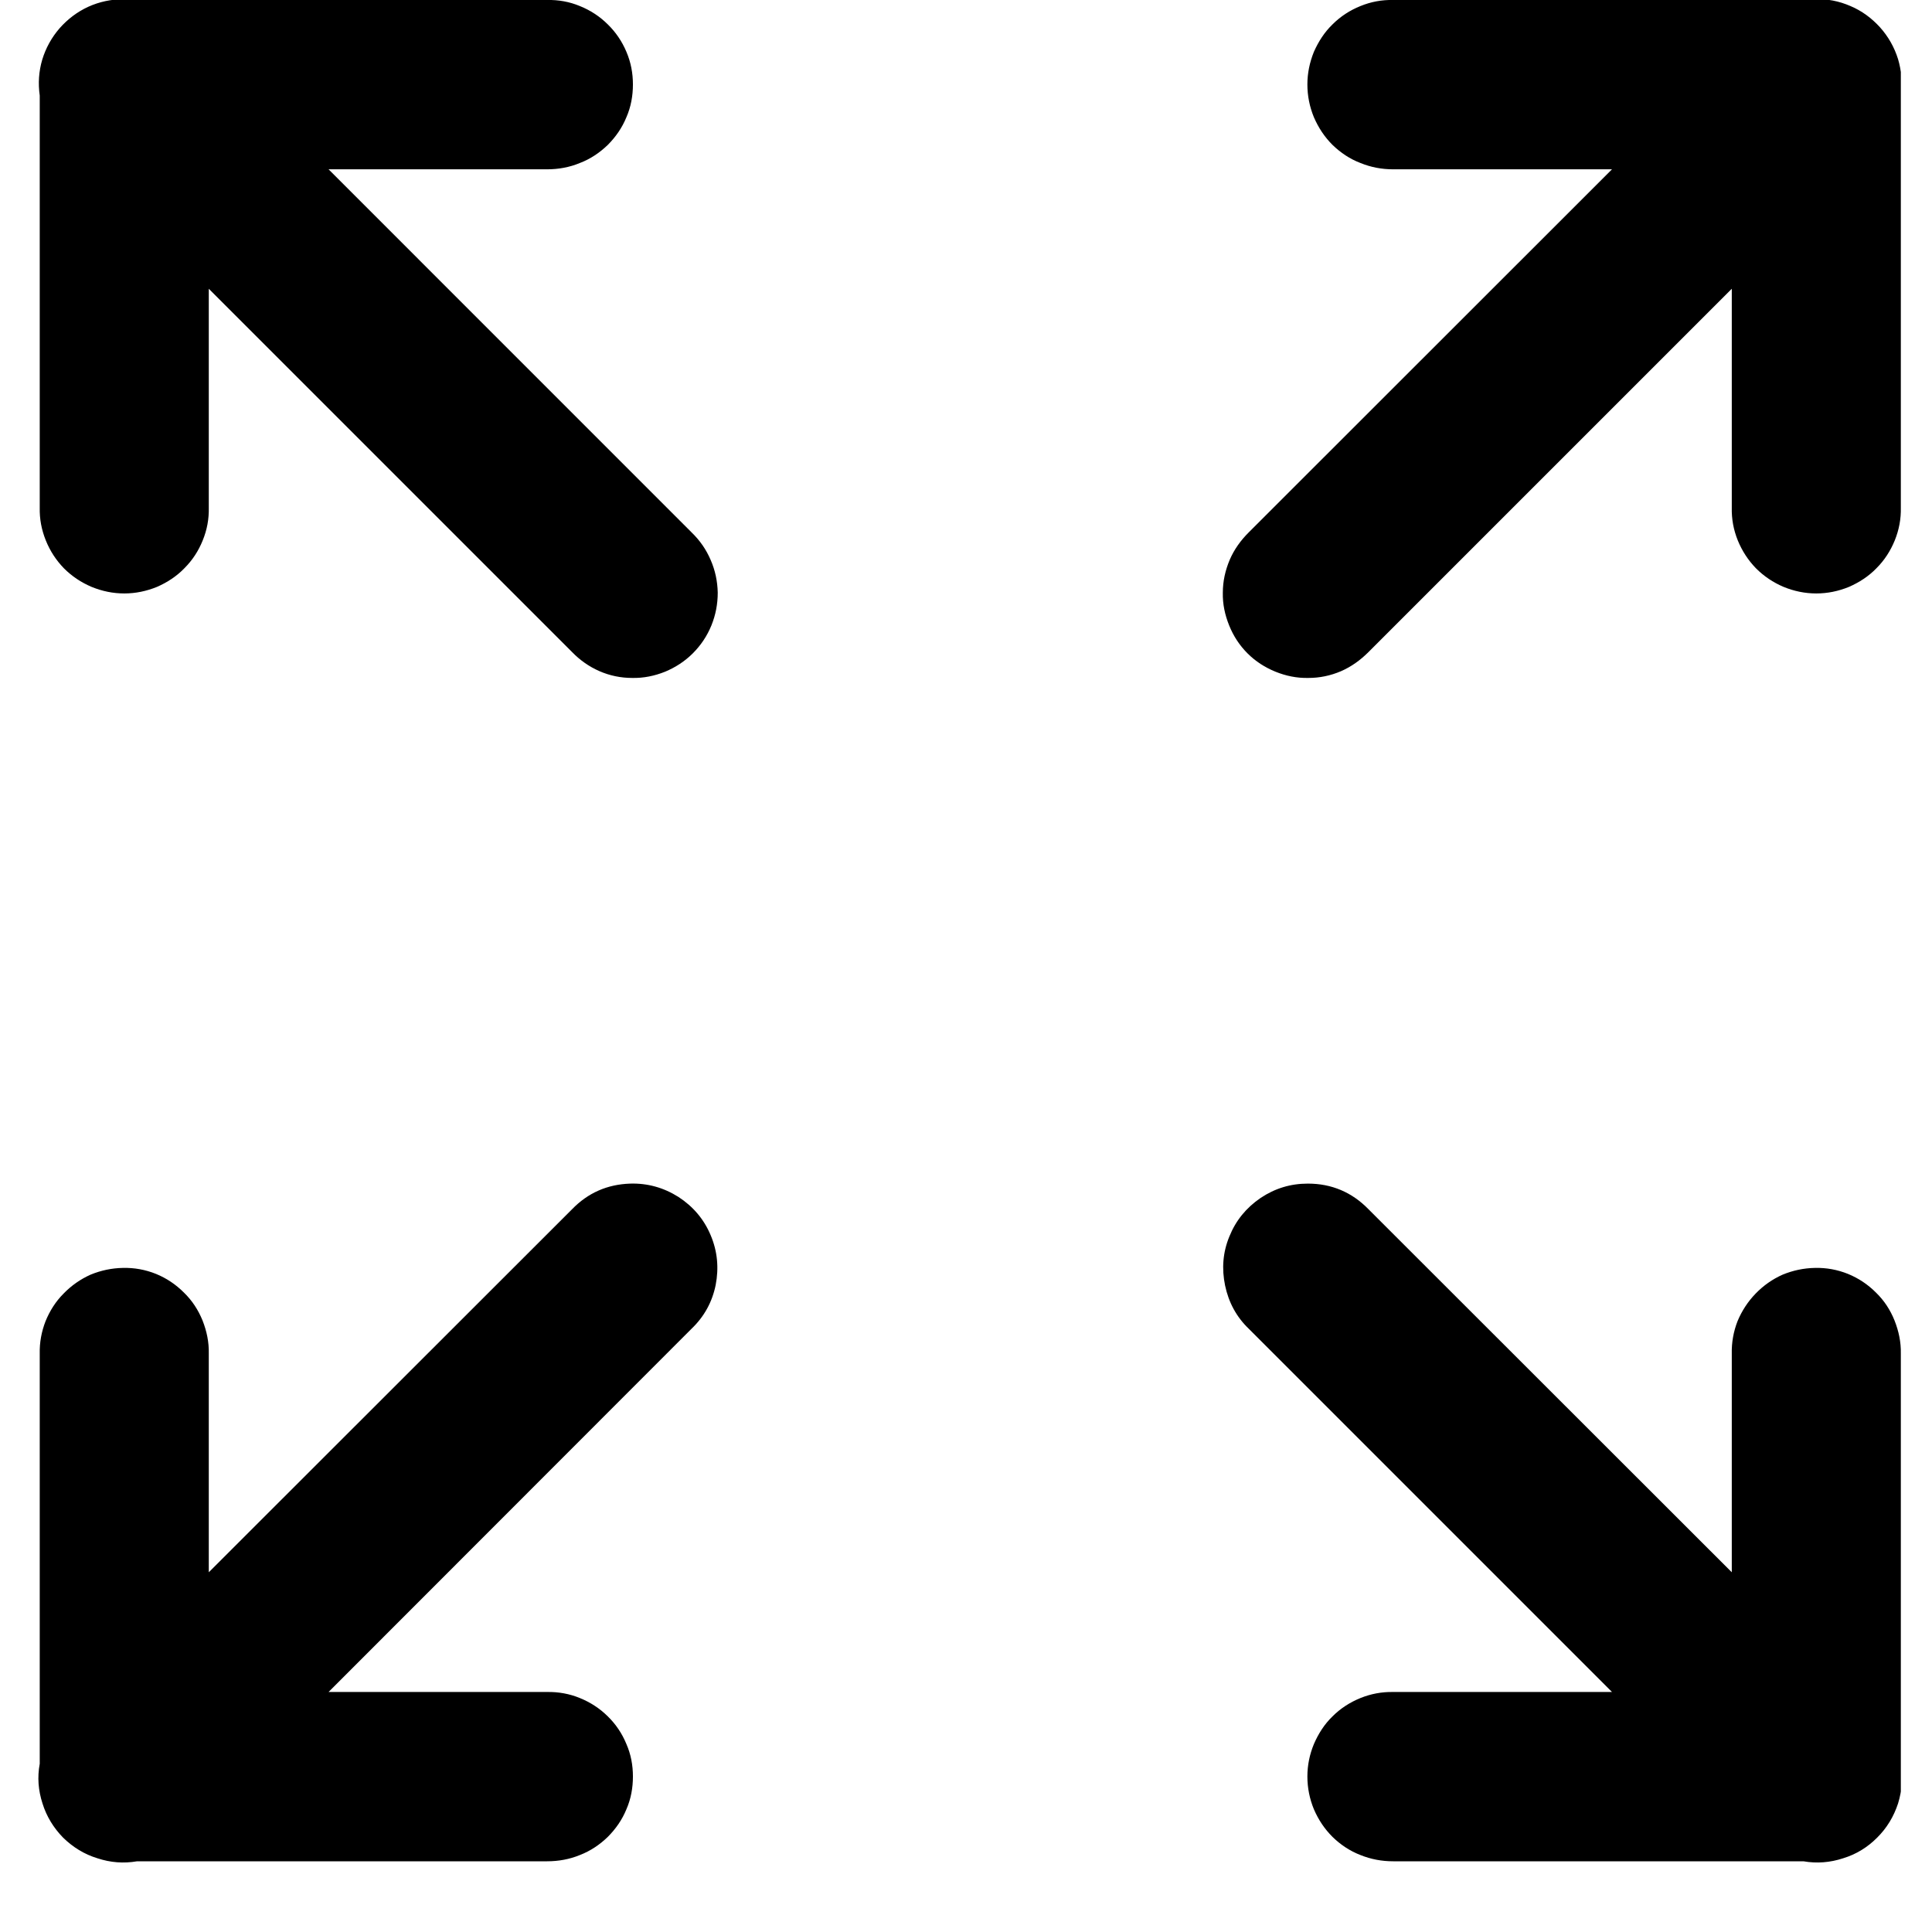 <svg xmlns="http://www.w3.org/2000/svg" xmlns:xlink="http://www.w3.org/1999/xlink" width="12" zoomAndPan="magnify" viewBox="0 0 30 30" height="12" preserveAspectRatio="xMidYMid meet" version="1.0"><defs><clipPath id="610ef4f7bb"><path d="M 0.484 0 L 29.516 0 L 29.516 29 L 0.484 29 Z M 0.484 0 " clip-rule="nonzero"/></clipPath></defs><g clip-path="url(#610ef4f7bb)"><path fill="#000000" d="M 1.918 -0.012 C 1.727 -0.012 1.543 0.027 1.371 0.105 C 1.199 0.184 1.051 0.297 0.926 0.438 C 0.801 0.582 0.711 0.746 0.656 0.926 C 0.602 1.109 0.59 1.293 0.617 1.484 L 0.617 7.883 C 0.613 8.059 0.645 8.227 0.711 8.391 C 0.777 8.555 0.871 8.699 0.992 8.824 C 1.117 8.949 1.258 9.043 1.422 9.113 C 1.586 9.18 1.754 9.215 1.93 9.215 C 2.105 9.215 2.273 9.18 2.438 9.113 C 2.598 9.043 2.742 8.949 2.863 8.824 C 2.988 8.699 3.082 8.555 3.148 8.391 C 3.215 8.227 3.246 8.059 3.242 7.883 L 3.242 4.484 L 8.883 10.125 C 9.004 10.25 9.148 10.352 9.309 10.422 C 9.469 10.492 9.641 10.527 9.816 10.527 C 9.992 10.531 10.164 10.496 10.328 10.43 C 10.488 10.363 10.633 10.27 10.758 10.145 C 10.883 10.02 10.98 9.875 11.047 9.711 C 11.113 9.547 11.145 9.379 11.145 9.203 C 11.141 9.023 11.105 8.855 11.035 8.695 C 10.965 8.531 10.867 8.391 10.738 8.266 L 5.102 2.629 L 8.496 2.629 C 8.672 2.629 8.844 2.598 9.004 2.531 C 9.168 2.469 9.312 2.371 9.438 2.25 C 9.562 2.125 9.66 1.984 9.727 1.82 C 9.797 1.66 9.828 1.488 9.828 1.312 C 9.828 1.137 9.797 0.969 9.727 0.805 C 9.66 0.645 9.562 0.5 9.438 0.379 C 9.312 0.254 9.168 0.16 9.004 0.094 C 8.844 0.027 8.672 -0.004 8.496 0 L 2.082 0 C 2.027 -0.008 1.973 -0.012 1.918 -0.012 Z M 28.176 -0.012 C 28.129 -0.012 28.078 -0.008 28.031 0 L 21.633 0 C 21.457 -0.004 21.289 0.027 21.125 0.094 C 20.961 0.16 20.816 0.254 20.691 0.379 C 20.566 0.5 20.473 0.645 20.402 0.805 C 20.336 0.969 20.301 1.137 20.301 1.312 C 20.301 1.488 20.336 1.66 20.402 1.82 C 20.473 1.984 20.566 2.125 20.691 2.25 C 20.816 2.371 20.961 2.469 21.125 2.531 C 21.289 2.598 21.457 2.629 21.633 2.629 L 25.031 2.629 L 19.391 8.266 C 19.266 8.391 19.164 8.531 19.094 8.695 C 19.027 8.855 18.988 9.023 18.988 9.203 C 18.984 9.379 19.02 9.547 19.086 9.711 C 19.152 9.875 19.246 10.02 19.371 10.145 C 19.496 10.27 19.641 10.363 19.805 10.43 C 19.969 10.496 20.137 10.531 20.316 10.527 C 20.492 10.527 20.66 10.492 20.824 10.422 C 20.984 10.352 21.125 10.25 21.25 10.125 L 26.891 4.484 L 26.891 7.883 C 26.887 8.059 26.918 8.227 26.984 8.391 C 27.051 8.555 27.145 8.699 27.266 8.824 C 27.391 8.949 27.531 9.043 27.695 9.113 C 27.859 9.18 28.027 9.215 28.203 9.215 C 28.379 9.215 28.547 9.18 28.711 9.113 C 28.871 9.043 29.016 8.949 29.137 8.824 C 29.262 8.699 29.355 8.555 29.422 8.391 C 29.488 8.227 29.52 8.059 29.516 7.883 L 29.516 1.48 C 29.543 1.289 29.527 1.102 29.473 0.918 C 29.414 0.73 29.32 0.566 29.191 0.422 C 29.062 0.281 28.91 0.168 28.734 0.094 C 28.555 0.016 28.371 -0.02 28.176 -0.012 Z M 9.785 18.379 C 9.43 18.391 9.129 18.523 8.883 18.777 L 3.242 24.414 L 3.242 21.02 C 3.246 20.84 3.211 20.672 3.145 20.504 C 3.078 20.34 2.984 20.195 2.855 20.07 C 2.73 19.945 2.586 19.848 2.422 19.781 C 2.258 19.715 2.086 19.684 1.91 19.688 C 1.734 19.691 1.566 19.727 1.406 19.793 C 1.25 19.863 1.109 19.961 0.988 20.086 C 0.863 20.211 0.773 20.355 0.707 20.516 C 0.645 20.676 0.613 20.844 0.617 21.02 L 0.617 27.387 C 0.578 27.598 0.594 27.801 0.66 28.004 C 0.723 28.207 0.832 28.383 0.98 28.535 C 1.133 28.684 1.309 28.793 1.512 28.855 C 1.715 28.922 1.918 28.938 2.129 28.902 L 8.496 28.902 C 8.672 28.902 8.844 28.871 9.004 28.805 C 9.168 28.742 9.312 28.645 9.438 28.523 C 9.562 28.398 9.66 28.258 9.727 28.094 C 9.797 27.934 9.828 27.762 9.828 27.586 C 9.828 27.41 9.797 27.242 9.727 27.082 C 9.66 26.918 9.562 26.773 9.438 26.652 C 9.312 26.527 9.168 26.434 9.004 26.367 C 8.844 26.301 8.672 26.27 8.496 26.273 L 5.102 26.273 L 10.738 20.633 C 10.934 20.445 11.059 20.219 11.113 19.953 C 11.164 19.688 11.141 19.43 11.035 19.18 C 10.93 18.93 10.762 18.734 10.535 18.586 C 10.305 18.441 10.055 18.371 9.785 18.379 Z M 20.309 18.379 C 20.039 18.379 19.797 18.453 19.574 18.602 C 19.352 18.754 19.191 18.949 19.09 19.199 C 18.988 19.445 18.969 19.699 19.023 19.961 C 19.078 20.223 19.199 20.449 19.391 20.633 L 25.031 26.273 L 21.633 26.273 C 21.457 26.27 21.289 26.301 21.125 26.367 C 20.961 26.434 20.816 26.527 20.691 26.652 C 20.566 26.773 20.473 26.918 20.402 27.082 C 20.336 27.242 20.301 27.41 20.301 27.586 C 20.301 27.762 20.336 27.934 20.402 28.094 C 20.473 28.258 20.566 28.398 20.691 28.523 C 20.816 28.645 20.961 28.742 21.125 28.805 C 21.289 28.871 21.457 28.902 21.633 28.902 L 28.004 28.902 C 28.211 28.938 28.418 28.922 28.621 28.855 C 28.824 28.793 29 28.684 29.148 28.535 C 29.301 28.383 29.406 28.207 29.473 28.004 C 29.535 27.801 29.551 27.598 29.516 27.387 L 29.516 21.02 C 29.52 20.84 29.484 20.672 29.418 20.504 C 29.352 20.34 29.258 20.195 29.129 20.07 C 29.004 19.945 28.859 19.848 28.695 19.781 C 28.531 19.715 28.359 19.684 28.184 19.688 C 28.008 19.691 27.84 19.727 27.68 19.793 C 27.523 19.863 27.383 19.961 27.262 20.086 C 27.141 20.211 27.047 20.355 26.98 20.516 C 26.918 20.676 26.887 20.844 26.891 21.02 L 26.891 24.414 L 21.25 18.777 C 20.992 18.512 20.676 18.379 20.309 18.379 Z M 20.309 18.379 " fill-opacity="1" fill-rule="nonzero"/></g></svg>